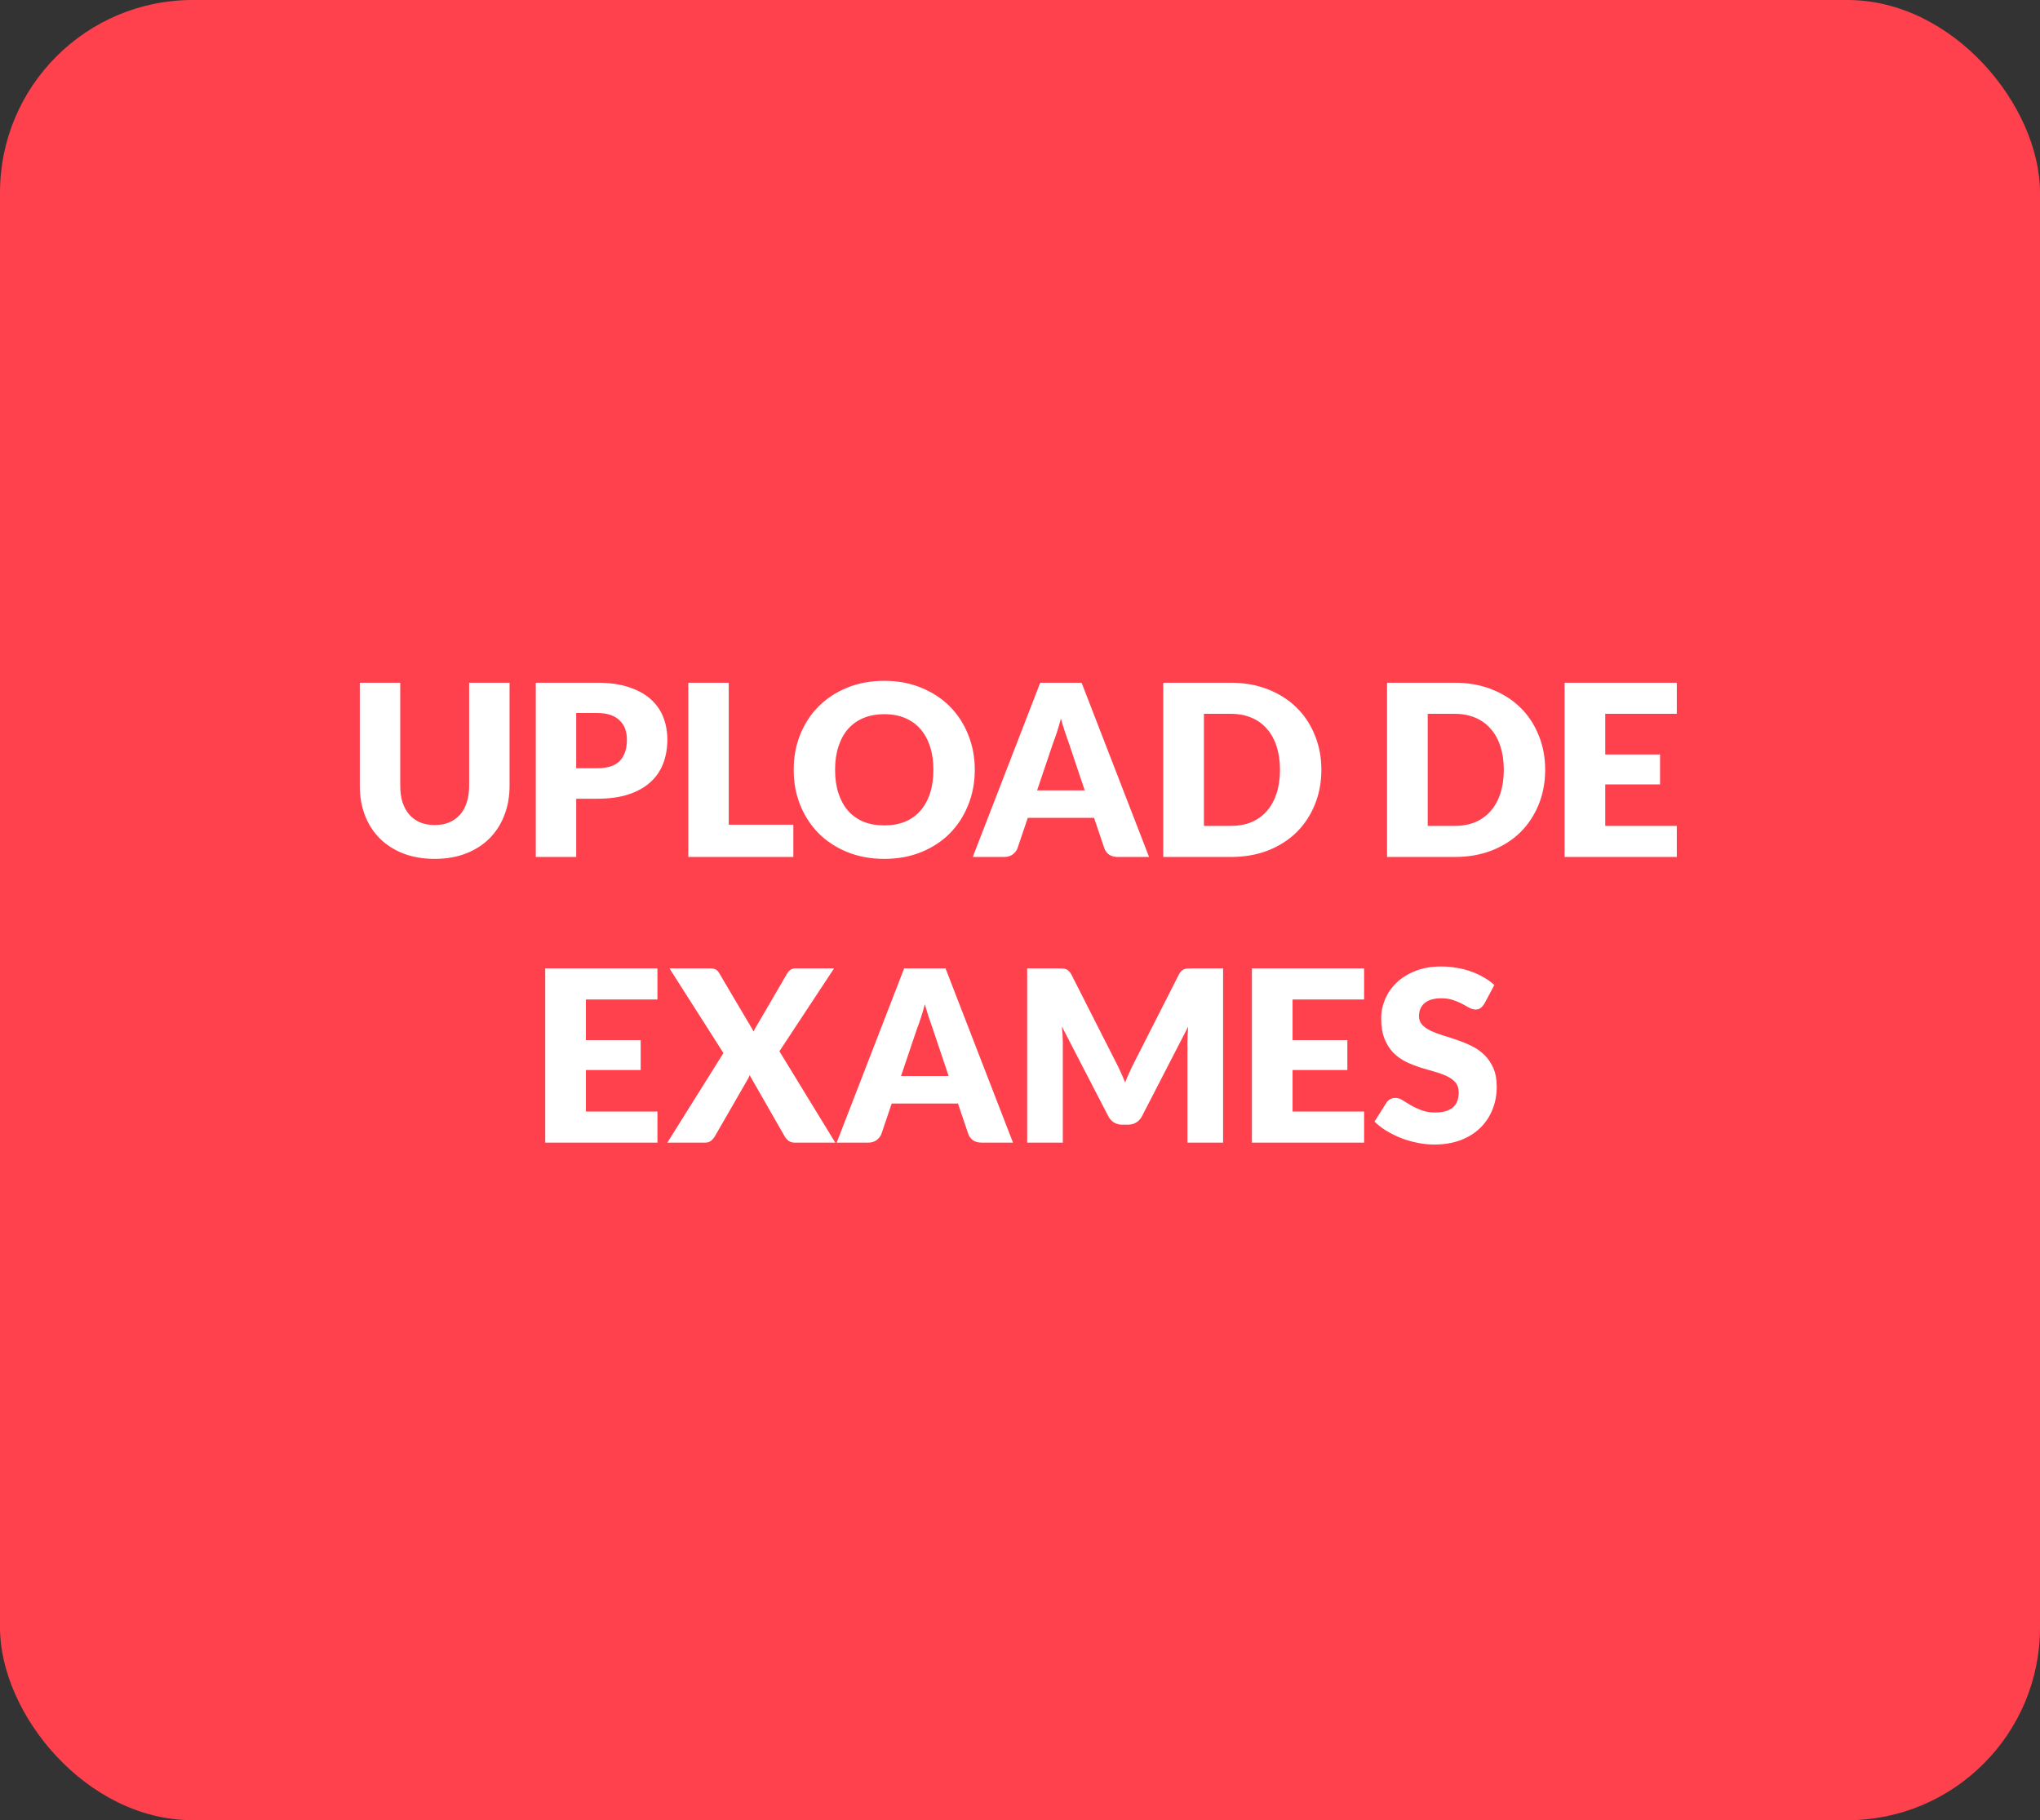 <svg width="307" height="274" viewBox="0 0 307 274" fill="none" xmlns="http://www.w3.org/2000/svg">
<rect x="0" y="0" width="307" height="274" fill="#333333" stroke="none"/>
<rect width="307" height="274" rx="29" fill="#FF414D"/>
<path d="M65.416 124.194C66.232 124.194 66.958 124.062 67.594 123.798C68.242 123.522 68.788 123.132 69.232 122.628C69.676 122.124 70.012 121.512 70.24 120.792C70.48 120.06 70.6 119.232 70.6 118.308V102.774H76.684V118.308C76.684 119.916 76.42 121.392 75.892 122.736C75.376 124.08 74.632 125.238 73.66 126.21C72.688 127.182 71.506 127.938 70.114 128.478C68.722 129.018 67.156 129.288 65.416 129.288C63.664 129.288 62.092 129.018 60.7 128.478C59.308 127.938 58.126 127.182 57.154 126.21C56.182 125.238 55.438 124.08 54.922 122.736C54.406 121.392 54.148 119.916 54.148 118.308V102.774H60.232V118.29C60.232 119.214 60.346 120.042 60.574 120.774C60.814 121.494 61.156 122.112 61.6 122.628C62.044 123.132 62.584 123.522 63.22 123.798C63.868 124.062 64.6 124.194 65.416 124.194ZM86.713 120.234V129H80.629V102.774H89.881C91.729 102.774 93.313 102.996 94.633 103.44C95.965 103.872 97.057 104.472 97.909 105.24C98.773 106.008 99.409 106.914 99.817 107.958C100.225 109.002 100.429 110.13 100.429 111.342C100.429 112.65 100.219 113.85 99.799 114.942C99.379 116.034 98.737 116.97 97.873 117.75C97.009 118.53 95.911 119.142 94.579 119.586C93.259 120.018 91.693 120.234 89.881 120.234H86.713ZM86.713 115.644H89.881C91.465 115.644 92.605 115.266 93.301 114.51C93.997 113.754 94.345 112.698 94.345 111.342C94.345 110.742 94.255 110.196 94.075 109.704C93.895 109.212 93.619 108.792 93.247 108.444C92.887 108.084 92.425 107.808 91.861 107.616C91.309 107.424 90.649 107.328 89.881 107.328H86.713V115.644ZM109.67 124.14H119.39V129H103.586V102.774H109.67V124.14ZM146.696 115.878C146.696 117.774 146.366 119.538 145.706 121.17C145.058 122.802 144.14 124.224 142.952 125.436C141.764 126.636 140.33 127.578 138.65 128.262C136.982 128.946 135.128 129.288 133.088 129.288C131.048 129.288 129.188 128.946 127.508 128.262C125.828 127.578 124.388 126.636 123.188 125.436C122 124.224 121.076 122.802 120.416 121.17C119.768 119.538 119.444 117.774 119.444 115.878C119.444 113.982 119.768 112.218 120.416 110.586C121.076 108.954 122 107.538 123.188 106.338C124.388 105.138 125.828 104.196 127.508 103.512C129.188 102.828 131.048 102.486 133.088 102.486C135.128 102.486 136.982 102.834 138.65 103.53C140.33 104.214 141.764 105.156 142.952 106.356C144.14 107.556 145.058 108.972 145.706 110.604C146.366 112.236 146.696 113.994 146.696 115.878ZM140.468 115.878C140.468 114.582 140.3 113.418 139.964 112.386C139.628 111.342 139.142 110.46 138.506 109.74C137.882 109.02 137.114 108.468 136.202 108.084C135.29 107.7 134.252 107.508 133.088 107.508C131.912 107.508 130.862 107.7 129.938 108.084C129.026 108.468 128.252 109.02 127.616 109.74C126.992 110.46 126.512 111.342 126.176 112.386C125.84 113.418 125.672 114.582 125.672 115.878C125.672 117.186 125.84 118.362 126.176 119.406C126.512 120.438 126.992 121.314 127.616 122.034C128.252 122.754 129.026 123.306 129.938 123.69C130.862 124.062 131.912 124.248 133.088 124.248C134.252 124.248 135.29 124.062 136.202 123.69C137.114 123.306 137.882 122.754 138.506 122.034C139.142 121.314 139.628 120.438 139.964 119.406C140.3 118.362 140.468 117.186 140.468 115.878ZM172.923 129H168.207C167.679 129 167.241 128.88 166.893 128.64C166.557 128.388 166.323 128.07 166.191 127.686L164.643 123.114H154.671L153.123 127.686C153.003 128.022 152.769 128.328 152.421 128.604C152.073 128.868 151.647 129 151.143 129H146.391L156.543 102.774H162.771L172.923 129ZM156.075 118.974H163.239L160.827 111.792C160.671 111.336 160.485 110.802 160.269 110.19C160.065 109.566 159.861 108.894 159.657 108.174C159.465 108.906 159.267 109.584 159.063 110.208C158.859 110.832 158.667 111.372 158.487 111.828L156.075 118.974ZM198.854 115.878C198.854 117.774 198.524 119.526 197.864 121.134C197.216 122.73 196.298 124.116 195.11 125.292C193.922 126.456 192.488 127.368 190.808 128.028C189.14 128.676 187.286 129 185.246 129H175.058V102.774H185.246C187.286 102.774 189.14 103.104 190.808 103.764C192.488 104.424 193.922 105.336 195.11 106.5C196.298 107.664 197.216 109.05 197.864 110.658C198.524 112.254 198.854 113.994 198.854 115.878ZM192.626 115.878C192.626 114.582 192.458 113.412 192.122 112.368C191.786 111.324 191.3 110.442 190.664 109.722C190.04 108.99 189.272 108.432 188.36 108.048C187.448 107.652 186.41 107.454 185.246 107.454H181.178V124.32H185.246C186.41 124.32 187.448 124.128 188.36 123.744C189.272 123.348 190.04 122.79 190.664 122.07C191.3 121.338 191.786 120.45 192.122 119.406C192.458 118.362 192.626 117.186 192.626 115.878ZM232.534 115.878C232.534 117.774 232.204 119.526 231.544 121.134C230.896 122.73 229.978 124.116 228.79 125.292C227.602 126.456 226.168 127.368 224.488 128.028C222.82 128.676 220.966 129 218.926 129H208.738V102.774H218.926C220.966 102.774 222.82 103.104 224.488 103.764C226.168 104.424 227.602 105.336 228.79 106.5C229.978 107.664 230.896 109.05 231.544 110.658C232.204 112.254 232.534 113.994 232.534 115.878ZM226.306 115.878C226.306 114.582 226.138 113.412 225.802 112.368C225.466 111.324 224.98 110.442 224.344 109.722C223.72 108.99 222.952 108.432 222.04 108.048C221.128 107.652 220.09 107.454 218.926 107.454H214.858V124.32H218.926C220.09 124.32 221.128 124.128 222.04 123.744C222.952 123.348 223.72 122.79 224.344 122.07C224.98 121.338 225.466 120.45 225.802 119.406C226.138 118.362 226.306 117.186 226.306 115.878ZM252.341 102.774V107.454H241.577V113.574H249.821V118.074H241.577V124.32H252.341V129H235.457V102.774H252.341ZM98.937 145.774V150.454H88.173V156.574H96.417V161.074H88.173V167.32H98.937V172H82.053V145.774H98.937ZM108.87 158.518L100.752 145.774H106.836C107.232 145.774 107.52 145.828 107.7 145.936C107.892 146.032 108.06 146.2 108.204 146.44L113.424 155.278C113.484 155.122 113.55 154.972 113.622 154.828C113.706 154.684 113.796 154.534 113.892 154.378L118.464 146.53C118.764 146.026 119.172 145.774 119.688 145.774H125.52L117.294 158.248L125.7 172H119.616C119.22 172 118.896 171.904 118.644 171.712C118.404 171.52 118.212 171.292 118.068 171.028L112.812 161.848C112.716 162.112 112.608 162.34 112.488 162.532L107.592 171.028C107.448 171.28 107.256 171.508 107.016 171.712C106.776 171.904 106.476 172 106.116 172H100.428L108.87 158.518ZM152.445 172H147.729C147.201 172 146.763 171.88 146.415 171.64C146.079 171.388 145.845 171.07 145.713 170.686L144.165 166.114H134.193L132.645 170.686C132.525 171.022 132.291 171.328 131.943 171.604C131.595 171.868 131.169 172 130.665 172H125.913L136.065 145.774H142.293L152.445 172ZM135.597 161.974H142.761L140.349 154.792C140.193 154.336 140.007 153.802 139.791 153.19C139.587 152.566 139.383 151.894 139.179 151.174C138.987 151.906 138.789 152.584 138.585 153.208C138.381 153.832 138.189 154.372 138.009 154.828L135.597 161.974ZM167.99 160.012C168.23 160.468 168.458 160.942 168.674 161.434C168.902 161.926 169.118 162.43 169.322 162.946C169.526 162.418 169.742 161.908 169.97 161.416C170.198 160.912 170.432 160.426 170.672 159.958L177.404 146.71C177.524 146.482 177.644 146.308 177.764 146.188C177.896 146.056 178.04 145.96 178.196 145.9C178.352 145.84 178.526 145.804 178.718 145.792C178.922 145.78 179.156 145.774 179.42 145.774H184.064V172H178.7V156.916C178.7 156.184 178.736 155.392 178.808 154.54L171.86 168.022C171.644 168.442 171.35 168.76 170.978 168.976C170.618 169.192 170.204 169.3 169.736 169.3H168.908C168.44 169.3 168.02 169.192 167.648 168.976C167.288 168.76 167 168.442 166.784 168.022L159.8 154.522C159.848 154.942 159.884 155.362 159.908 155.782C159.932 156.19 159.944 156.568 159.944 156.916V172H154.58V145.774H159.224C159.488 145.774 159.716 145.78 159.908 145.792C160.112 145.804 160.292 145.84 160.448 145.9C160.604 145.96 160.742 146.056 160.862 146.188C160.994 146.308 161.12 146.482 161.24 146.71L167.99 160.012ZM205.284 145.774V150.454H194.52V156.574H202.764V161.074H194.52V167.32H205.284V172H188.4V145.774H205.284ZM223.372 151.102C223.192 151.39 223 151.606 222.796 151.75C222.604 151.894 222.352 151.966 222.04 151.966C221.764 151.966 221.464 151.882 221.14 151.714C220.828 151.534 220.468 151.336 220.06 151.12C219.664 150.904 219.208 150.712 218.692 150.544C218.176 150.364 217.588 150.274 216.928 150.274C215.788 150.274 214.936 150.52 214.372 151.012C213.82 151.492 213.544 152.146 213.544 152.974C213.544 153.502 213.712 153.94 214.048 154.288C214.384 154.636 214.822 154.936 215.362 155.188C215.914 155.44 216.538 155.674 217.234 155.89C217.942 156.094 218.662 156.328 219.394 156.592C220.126 156.844 220.84 157.144 221.536 157.492C222.244 157.84 222.868 158.284 223.408 158.824C223.96 159.364 224.404 160.024 224.74 160.804C225.076 161.572 225.244 162.502 225.244 163.594C225.244 164.806 225.034 165.94 224.614 166.996C224.194 168.052 223.582 168.976 222.778 169.768C221.986 170.548 221.002 171.166 219.826 171.622C218.662 172.066 217.336 172.288 215.848 172.288C215.032 172.288 214.198 172.204 213.346 172.036C212.506 171.868 211.69 171.634 210.898 171.334C210.106 171.022 209.362 170.656 208.666 170.236C207.97 169.816 207.364 169.348 206.848 168.832L208.648 165.988C208.78 165.772 208.966 165.598 209.206 165.466C209.446 165.334 209.704 165.268 209.98 165.268C210.34 165.268 210.7 165.382 211.06 165.61C211.432 165.838 211.846 166.09 212.302 166.366C212.77 166.642 213.304 166.894 213.904 167.122C214.504 167.35 215.212 167.464 216.028 167.464C217.132 167.464 217.99 167.224 218.602 166.744C219.214 166.252 219.52 165.478 219.52 164.422C219.52 163.81 219.352 163.312 219.016 162.928C218.68 162.544 218.236 162.226 217.684 161.974C217.144 161.722 216.526 161.5 215.83 161.308C215.134 161.116 214.42 160.906 213.688 160.678C212.956 160.438 212.242 160.15 211.546 159.814C210.85 159.466 210.226 159.016 209.674 158.464C209.134 157.9 208.696 157.204 208.36 156.376C208.024 155.536 207.856 154.504 207.856 153.28C207.856 152.296 208.054 151.336 208.45 150.4C208.846 149.464 209.428 148.63 210.196 147.898C210.964 147.166 211.906 146.584 213.022 146.152C214.138 145.708 215.416 145.486 216.856 145.486C217.66 145.486 218.44 145.552 219.196 145.684C219.964 145.804 220.69 145.99 221.374 146.242C222.058 146.482 222.694 146.776 223.282 147.124C223.882 147.46 224.416 147.844 224.884 148.276L223.372 151.102Z" fill="white"/>
</svg>
